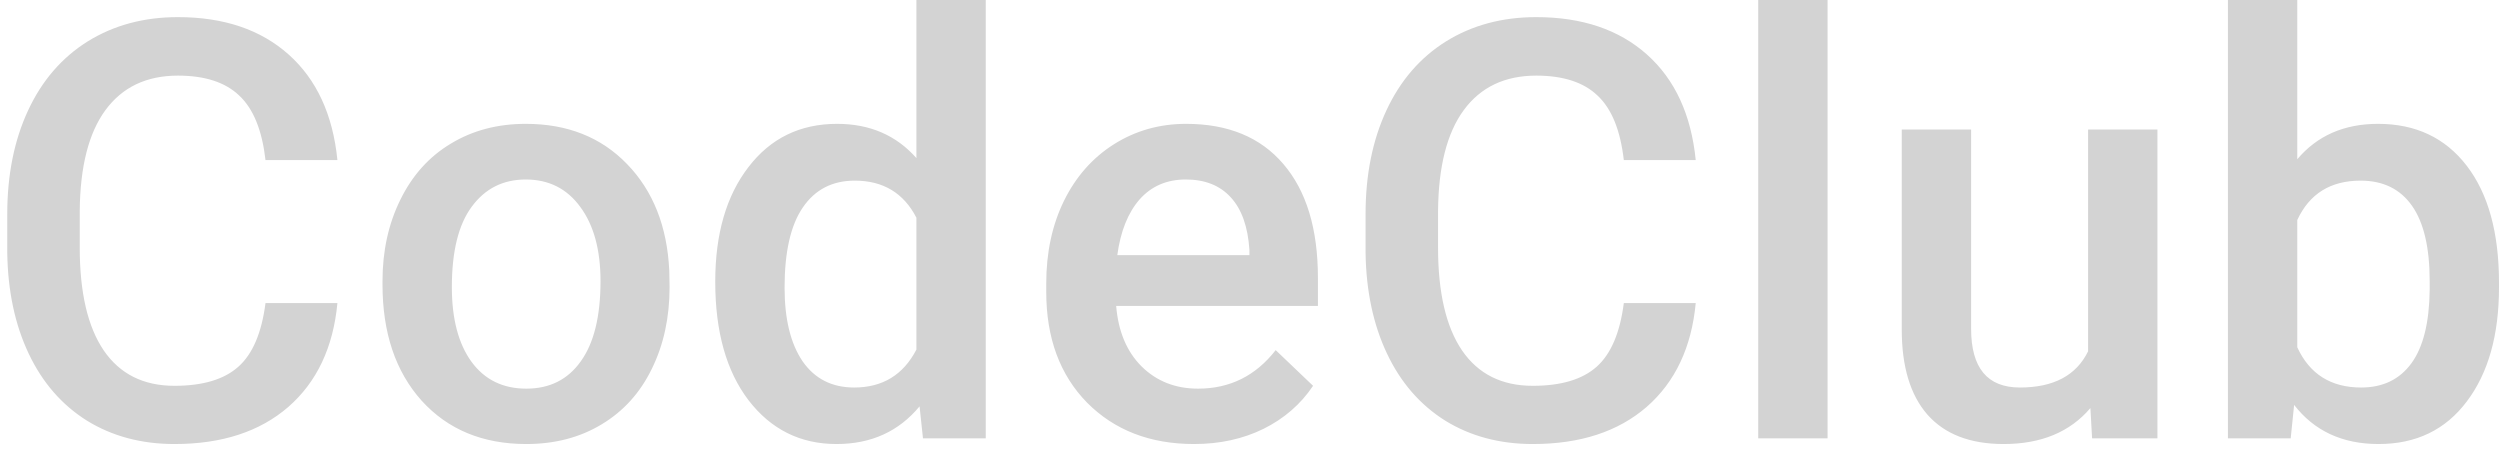 <svg width="154" height="28" viewBox="0 0 154 28" fill="none" xmlns="http://www.w3.org/2000/svg">
<path d="M20.785 18.668C20.527 21.398 19.52 23.531 17.762 25.066C16.004 26.59 13.666 27.352 10.748 27.352C8.709 27.352 6.91 26.871 5.352 25.91C3.805 24.938 2.609 23.561 1.766 21.779C0.922 19.998 0.482 17.93 0.447 15.574V13.184C0.447 10.77 0.875 8.643 1.73 6.803C2.586 4.963 3.811 3.545 5.404 2.549C7.01 1.553 8.861 1.055 10.959 1.055C13.783 1.055 16.057 1.822 17.779 3.357C19.502 4.893 20.504 7.061 20.785 9.861H16.355C16.145 8.021 15.605 6.697 14.738 5.889C13.883 5.068 12.623 4.658 10.959 4.658C9.025 4.658 7.537 5.367 6.494 6.785C5.463 8.191 4.936 10.26 4.912 12.99V15.258C4.912 18.023 5.404 20.133 6.389 21.586C7.385 23.039 8.838 23.766 10.748 23.766C12.494 23.766 13.807 23.373 14.685 22.588C15.565 21.803 16.121 20.496 16.355 18.668H20.785ZM23.562 17.314C23.562 15.451 23.932 13.775 24.67 12.287C25.408 10.787 26.445 9.639 27.781 8.842C29.117 8.033 30.652 7.629 32.387 7.629C34.953 7.629 37.033 8.455 38.627 10.107C40.232 11.76 41.1 13.951 41.228 16.682L41.246 17.684C41.246 19.559 40.883 21.234 40.156 22.711C39.441 24.188 38.41 25.33 37.062 26.139C35.727 26.947 34.18 27.352 32.422 27.352C29.738 27.352 27.588 26.461 25.971 24.68C24.365 22.887 23.562 20.502 23.562 17.525V17.314ZM27.834 17.684C27.834 19.641 28.238 21.176 29.047 22.289C29.855 23.391 30.98 23.941 32.422 23.941C33.863 23.941 34.982 23.379 35.779 22.254C36.588 21.129 36.992 19.482 36.992 17.314C36.992 15.393 36.576 13.869 35.744 12.744C34.924 11.619 33.805 11.057 32.387 11.057C30.992 11.057 29.885 11.613 29.064 12.727C28.244 13.828 27.834 15.48 27.834 17.684ZM44.059 17.35C44.059 14.42 44.738 12.07 46.098 10.301C47.457 8.52 49.279 7.629 51.565 7.629C53.58 7.629 55.209 8.332 56.451 9.738V0H60.723V27H56.855L56.645 25.031C55.367 26.578 53.662 27.352 51.529 27.352C49.303 27.352 47.498 26.455 46.115 24.662C44.744 22.869 44.059 20.432 44.059 17.35ZM48.33 17.719C48.33 19.652 48.699 21.164 49.438 22.254C50.188 23.332 51.248 23.871 52.619 23.871C54.365 23.871 55.643 23.092 56.451 21.533V13.412C55.666 11.889 54.4 11.127 52.654 11.127C51.272 11.127 50.205 11.678 49.455 12.779C48.705 13.869 48.33 15.516 48.33 17.719ZM73.555 27.352C70.848 27.352 68.65 26.502 66.963 24.803C65.287 23.092 64.449 20.818 64.449 17.982V17.455C64.449 15.557 64.812 13.863 65.539 12.375C66.277 10.875 67.309 9.709 68.633 8.877C69.957 8.045 71.434 7.629 73.062 7.629C75.652 7.629 77.65 8.455 79.057 10.107C80.475 11.76 81.184 14.098 81.184 17.121V18.844H68.756C68.885 20.414 69.406 21.656 70.32 22.57C71.246 23.484 72.406 23.941 73.801 23.941C75.758 23.941 77.352 23.15 78.582 21.568L80.885 23.766C80.123 24.902 79.103 25.787 77.826 26.42C76.561 27.041 75.137 27.352 73.555 27.352ZM73.045 11.057C71.873 11.057 70.924 11.467 70.197 12.287C69.482 13.107 69.025 14.25 68.826 15.715H76.965V15.398C76.871 13.969 76.49 12.891 75.822 12.164C75.154 11.426 74.228 11.057 73.045 11.057ZM104.457 18.668C104.199 21.398 103.191 23.531 101.434 25.066C99.676 26.59 97.338 27.352 94.42 27.352C92.381 27.352 90.582 26.871 89.023 25.91C87.477 24.938 86.281 23.561 85.438 21.779C84.594 19.998 84.154 17.93 84.119 15.574V13.184C84.119 10.77 84.547 8.643 85.402 6.803C86.258 4.963 87.482 3.545 89.076 2.549C90.682 1.553 92.533 1.055 94.631 1.055C97.455 1.055 99.728 1.822 101.451 3.357C103.174 4.893 104.176 7.061 104.457 9.861H100.027C99.816 8.021 99.277 6.697 98.41 5.889C97.555 5.068 96.295 4.658 94.631 4.658C92.697 4.658 91.209 5.367 90.166 6.785C89.135 8.191 88.607 10.26 88.584 12.99V15.258C88.584 18.023 89.076 20.133 90.061 21.586C91.057 23.039 92.51 23.766 94.42 23.766C96.166 23.766 97.478 23.373 98.357 22.588C99.236 21.803 99.793 20.496 100.027 18.668H104.457ZM112.578 27H108.307V0H112.578V27ZM128.768 25.137C127.514 26.613 125.732 27.352 123.424 27.352C121.361 27.352 119.797 26.748 118.73 25.541C117.676 24.334 117.148 22.588 117.148 20.303V7.98H121.42V20.25C121.42 22.664 122.422 23.871 124.426 23.871C126.5 23.871 127.9 23.127 128.627 21.639V7.98H132.898V27H128.873L128.768 25.137ZM153.939 17.684C153.939 20.637 153.277 22.986 151.953 24.732C150.641 26.479 148.83 27.352 146.521 27.352C144.295 27.352 142.561 26.549 141.318 24.943L141.107 27H137.24V0H141.512V9.809C142.742 8.355 144.4 7.629 146.486 7.629C148.807 7.629 150.629 8.49 151.953 10.213C153.277 11.935 153.939 14.344 153.939 17.438V17.684ZM149.668 17.314C149.668 15.252 149.305 13.705 148.578 12.674C147.852 11.643 146.797 11.127 145.414 11.127C143.562 11.127 142.262 11.935 141.512 13.553V21.393C142.273 23.045 143.586 23.871 145.449 23.871C146.785 23.871 147.816 23.373 148.543 22.377C149.27 21.381 149.645 19.875 149.668 17.859V17.314Z" fill="#D3D3D3"/>
</svg>
